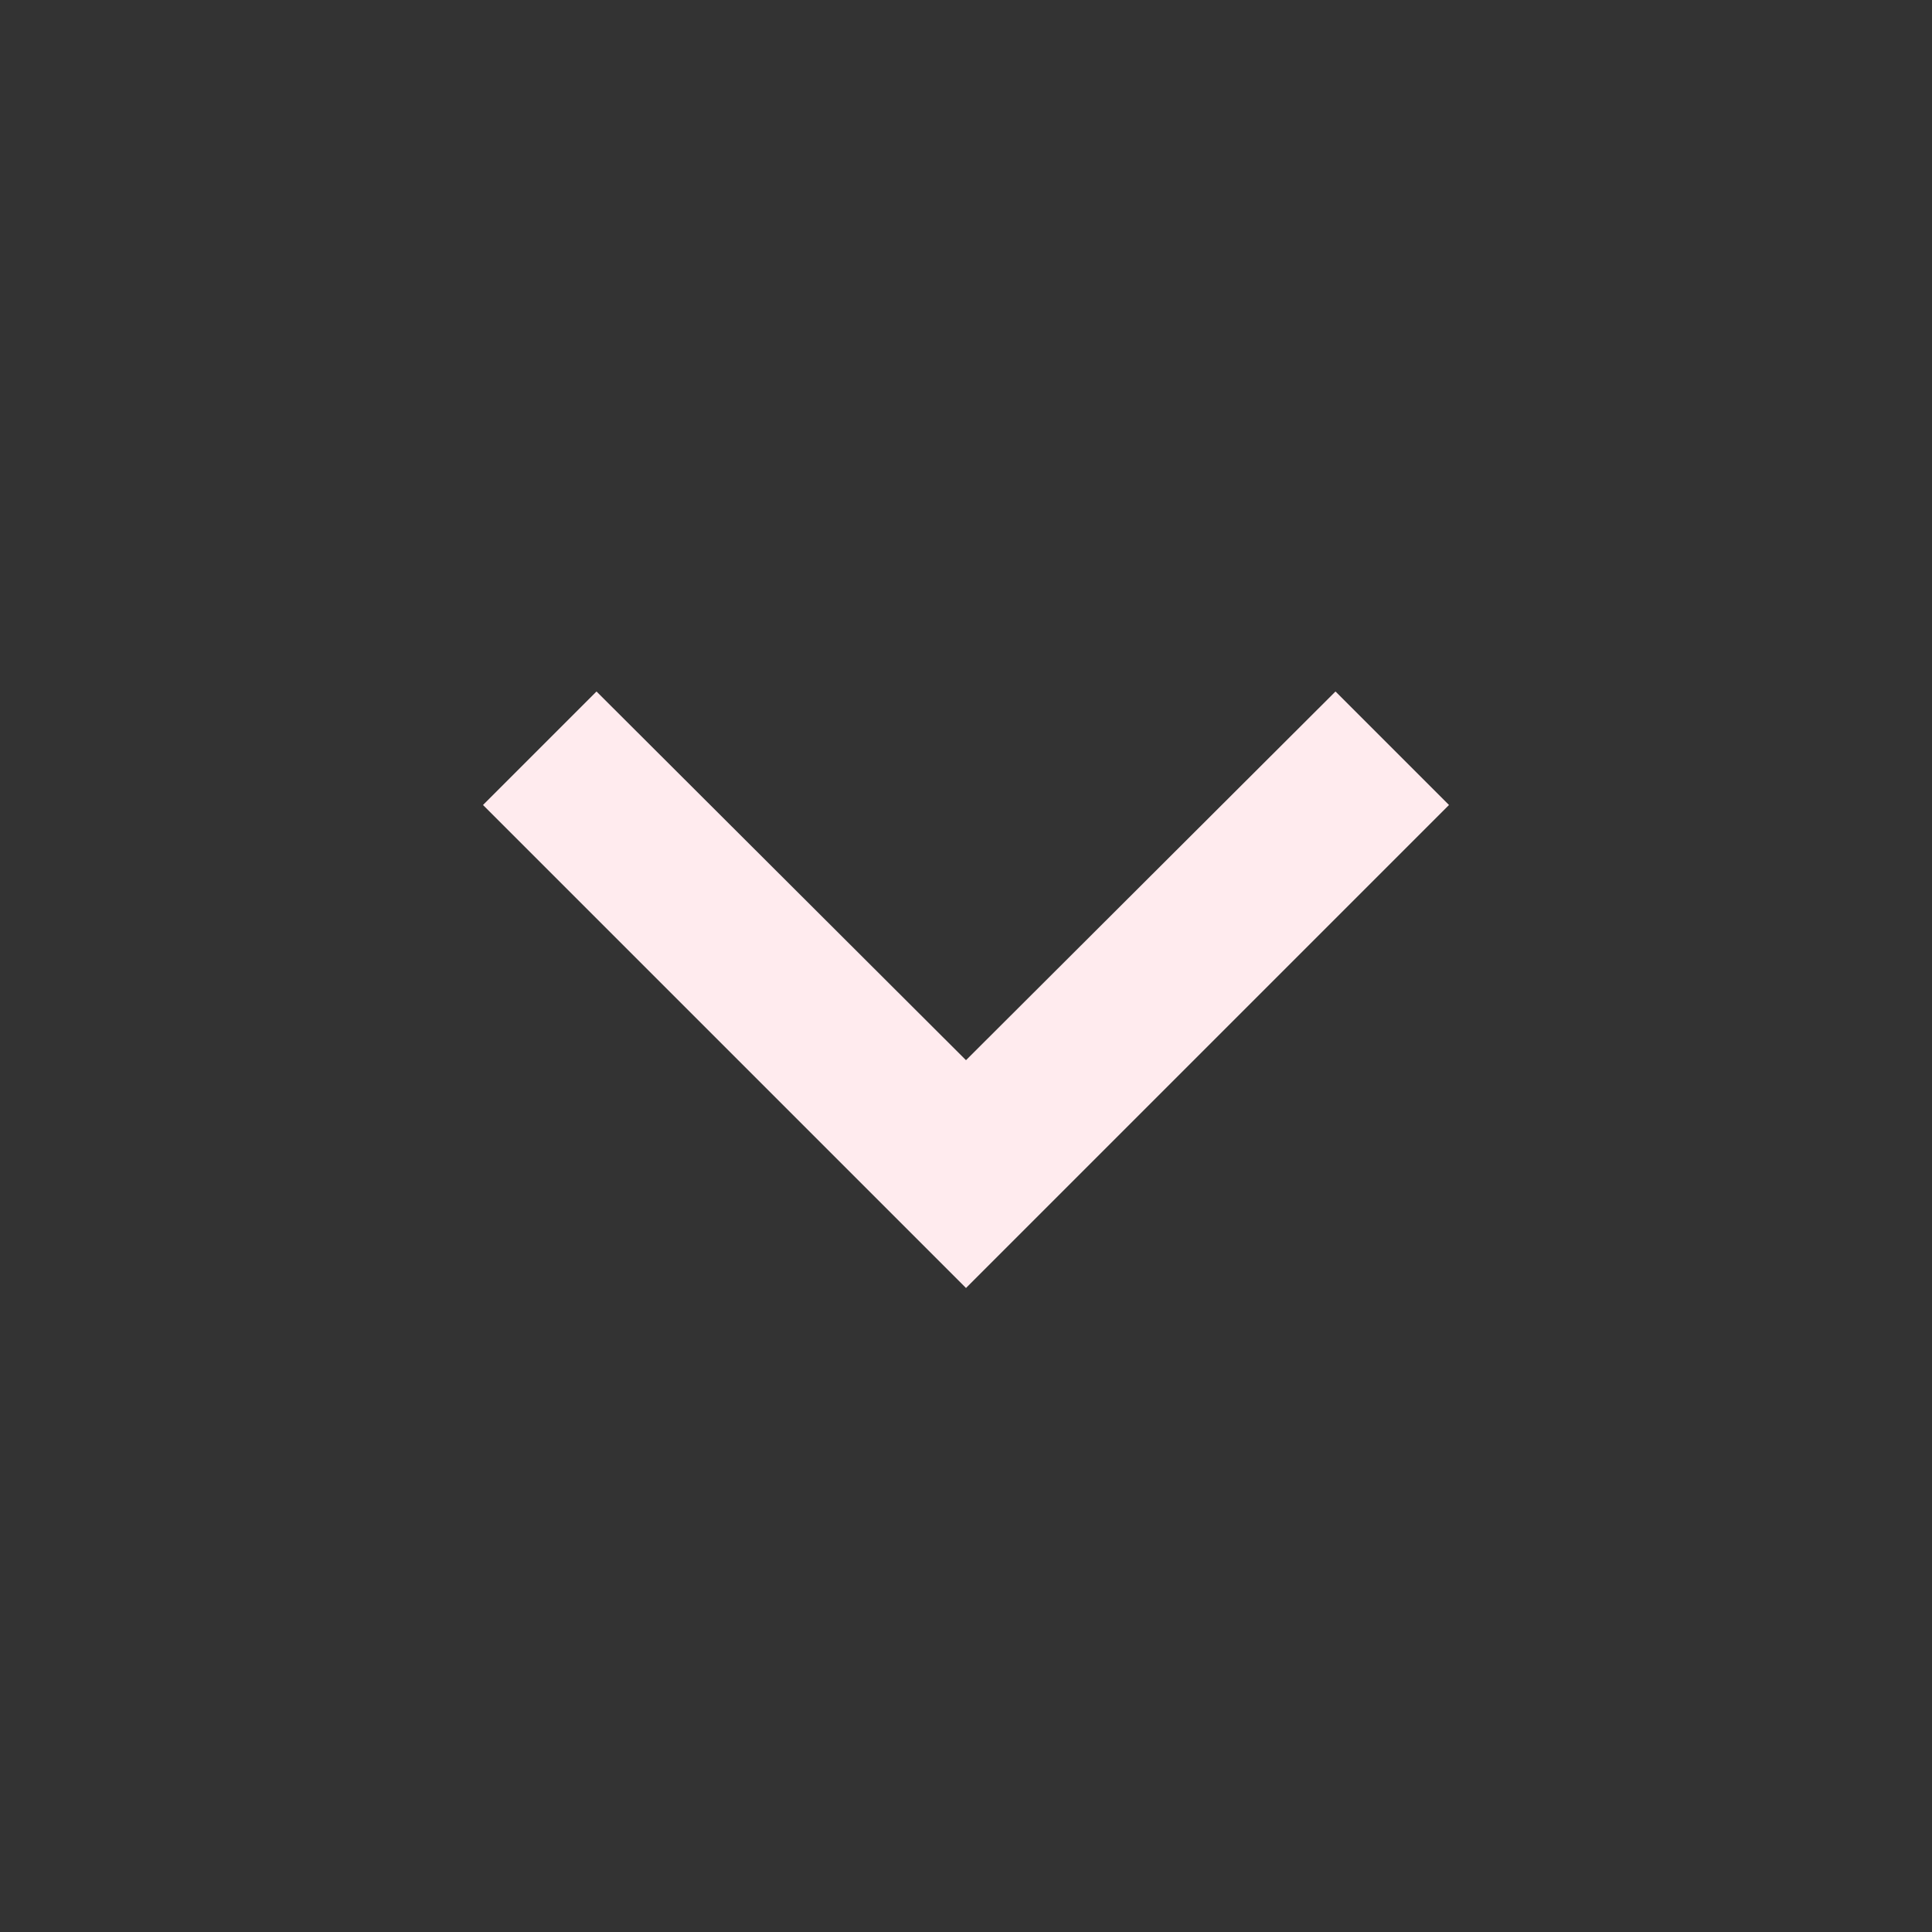 <svg xmlns="http://www.w3.org/2000/svg" width="24" height="24" viewBox="0 0 24 24"><rect x="0" y="0" width="24" height="24" fill="#333333" stroke="none"/><path fill="#ffebee" d="M16.59 8.59L12 13.17 7.41 8.59 6 10l6 6 6-6z"/></svg>